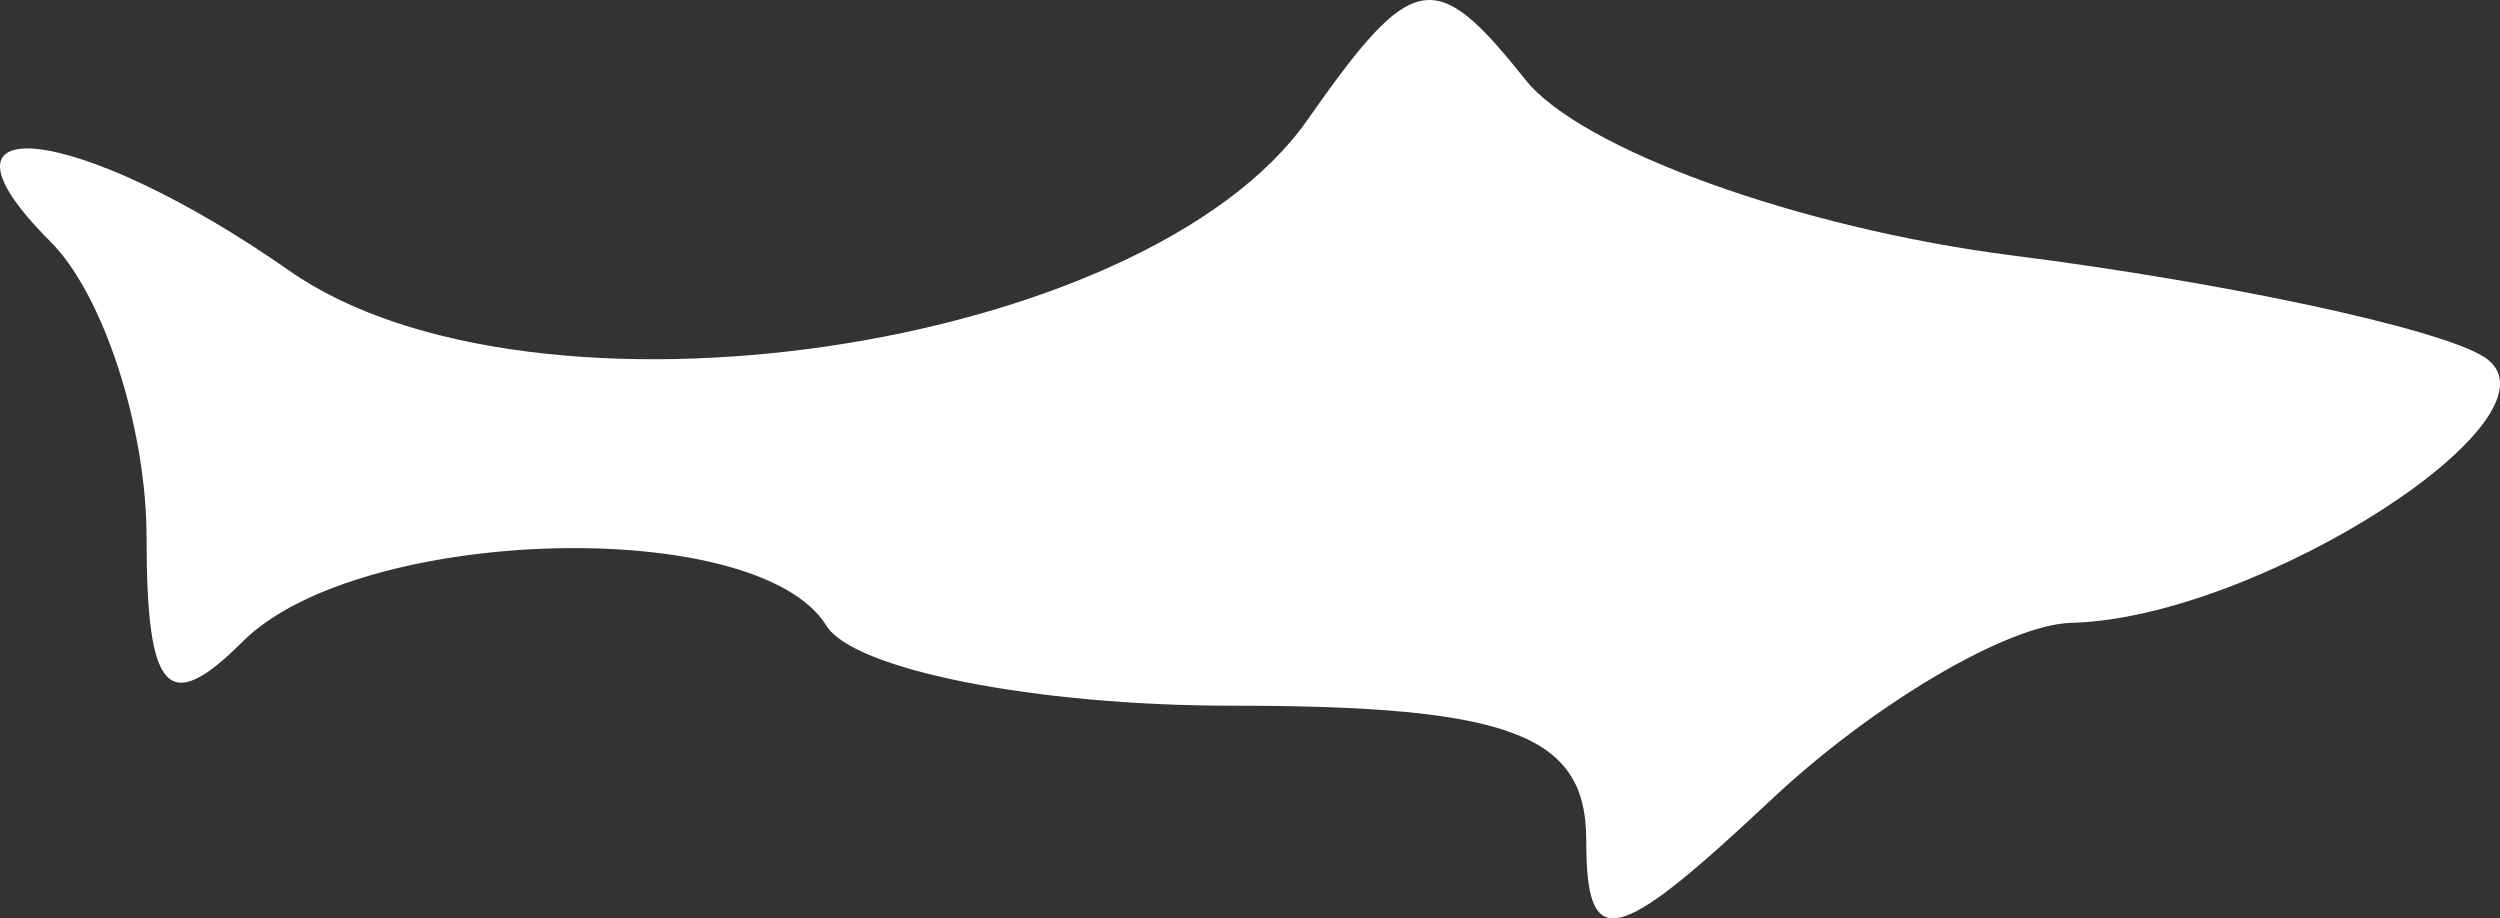 <?xml version="1.0" encoding="UTF-8" standalone="no"?>
<!-- Created with Inkscape (http://www.inkscape.org/) -->

<svg
   width="113.422mm"
   height="41.665mm"
   viewBox="0 0 113.422 41.665"
   version="1.1"
   id="svg5"
   xml:space="preserve"
   xmlns:inkscape="http://www.inkscape.org/namespaces/inkscape"
   xmlns:sodipodi="http://sodipodi.sourceforge.net/DTD/sodipodi-0.dtd"
   xmlns="http://www.w3.org/2000/svg"
   xmlns:svg="http://www.w3.org/2000/svg"><rect x="0" y="0" width="113.422" height="41.665" fill="#333333" stroke="none"/><sodipodi:namedview
     id="namedview7"
     pagecolor="#ffffff"
     bordercolor="#000000"
     borderopacity="0.25"
     inkscape:showpageshadow="2"
     inkscape:pageopacity="0.0"
     inkscape:pagecheckerboard="0"
     inkscape:deskcolor="#d1d1d1"
     inkscape:document-units="mm"
     showgrid="false" /><defs
     id="defs2" /><g
     inkscape:label="Layer 1"
     inkscape:groupmode="layer"
     id="layer1"
     transform="translate(-35.677,-206.654)"><path
       style="fill:#ffffff;stroke-width:3.629"
       d="m 107.641,244.745 c 0,-4.769 -3.464,-6.075 -16.114,-6.075 -8.863,0 -17.124,-1.633 -18.357,-3.629 -3.118,-5.045 -21.214,-4.549 -26.489,0.726 -3.387,3.387 -4.354,2.338 -4.354,-4.717 0,-4.989 -1.959,-11.031 -4.354,-13.426 -6.276,-6.276 1.303,-5.36 10.824,1.308 11.075,7.757 38.854,3.646 46.197,-6.837 4.774,-6.815 5.772,-7 9.886,-1.827 2.517,3.165 12.468,6.755 22.113,7.978 9.645,1.223 19.255,3.286 21.355,4.584 4.198,2.595 -10.16,11.872 -18.7,12.082 -2.865,0.071 -8.988,3.679 -13.607,8.018 -7.131,6.699 -8.398,6.973 -8.398,1.814 z"
       id="path316" /></g></svg>
